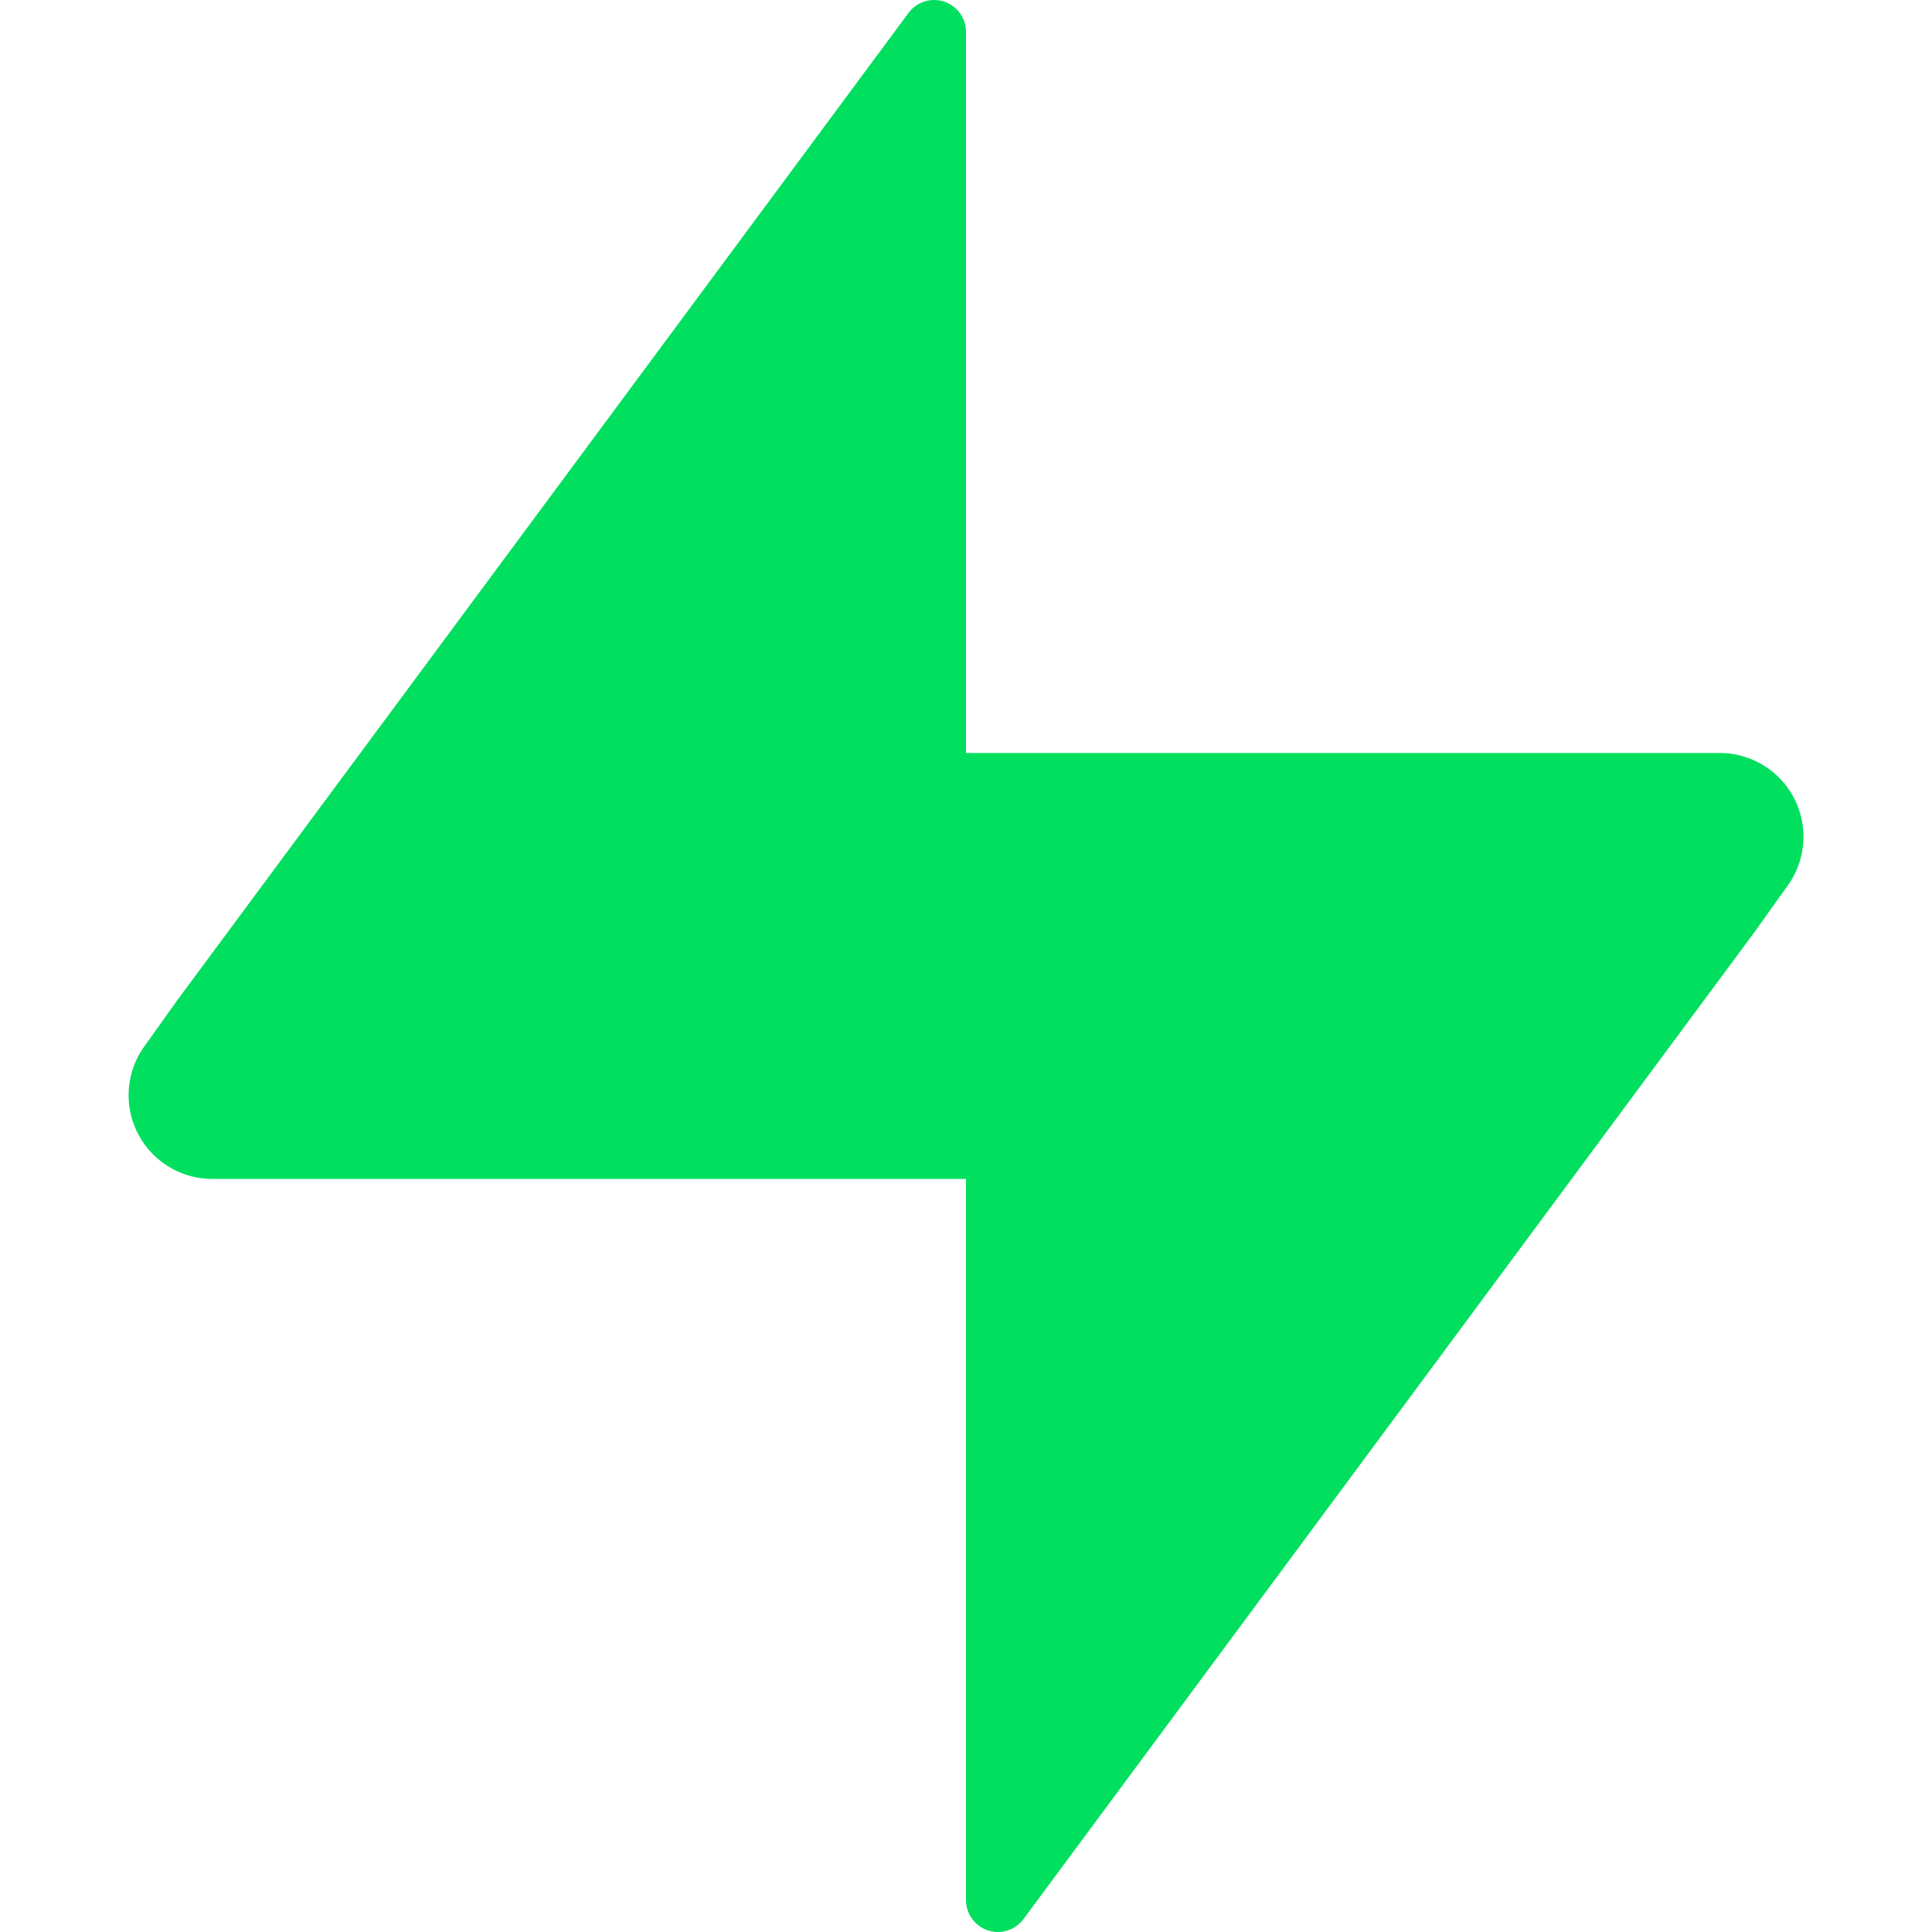 <svg xmlns="http://www.w3.org/2000/svg" width="32" height="32" viewBox="0 0 24 24"><path fill="#00df5e" d="M21.362 9.354H12V.396a.396.396 0 0 0-.716-.233L2.203 12.424l-.401.562a1.04 1.04 0 0 0 .836 1.659H12v8.959a.396.396 0 0 0 .716.233l9.081-12.261l.401-.562a1.04 1.04 0 0 0-.836-1.66z"/></svg>